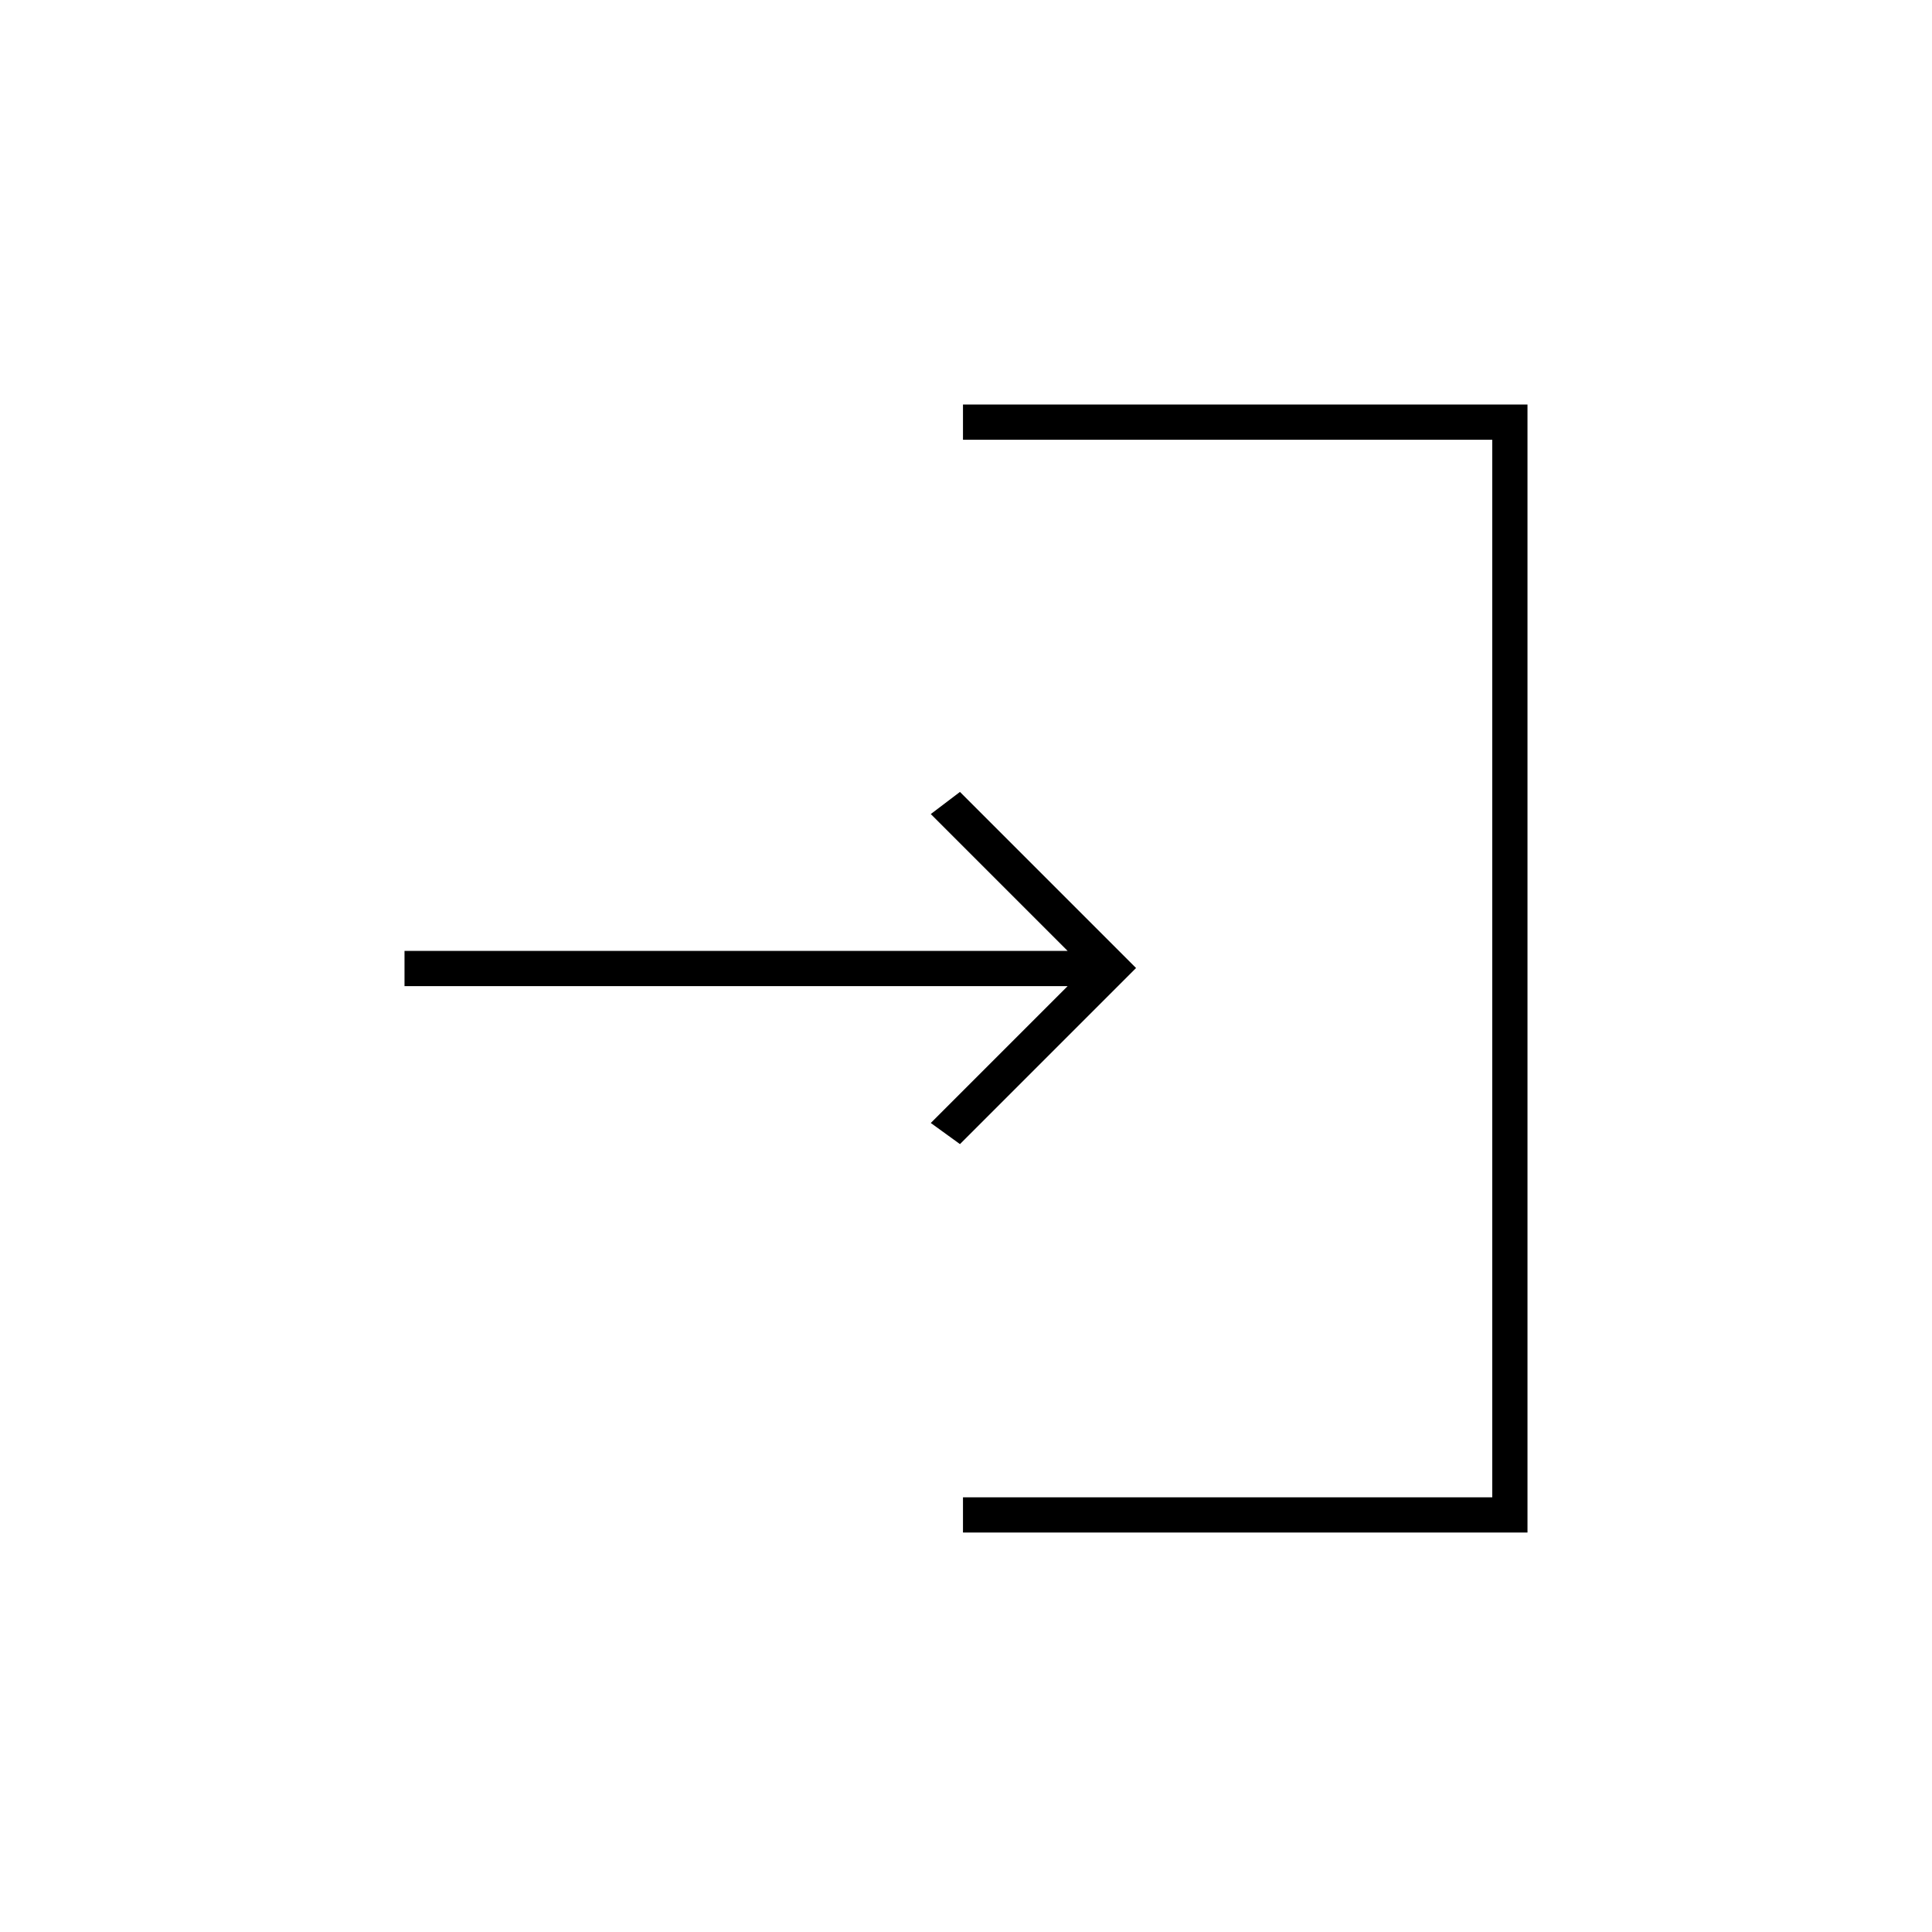 <svg xmlns="http://www.w3.org/2000/svg" height="20" viewBox="0 -960 960 960" width="20"><path d="M478.5-198.5V-216h263v-525.5h-263V-759H759v560.5H478.5Zm-1.5-193L462.5-402l68-68H201v-17.5h329.5l-68-68 14.5-11 87.5 87.5-87.5 87.5Z"/></svg>